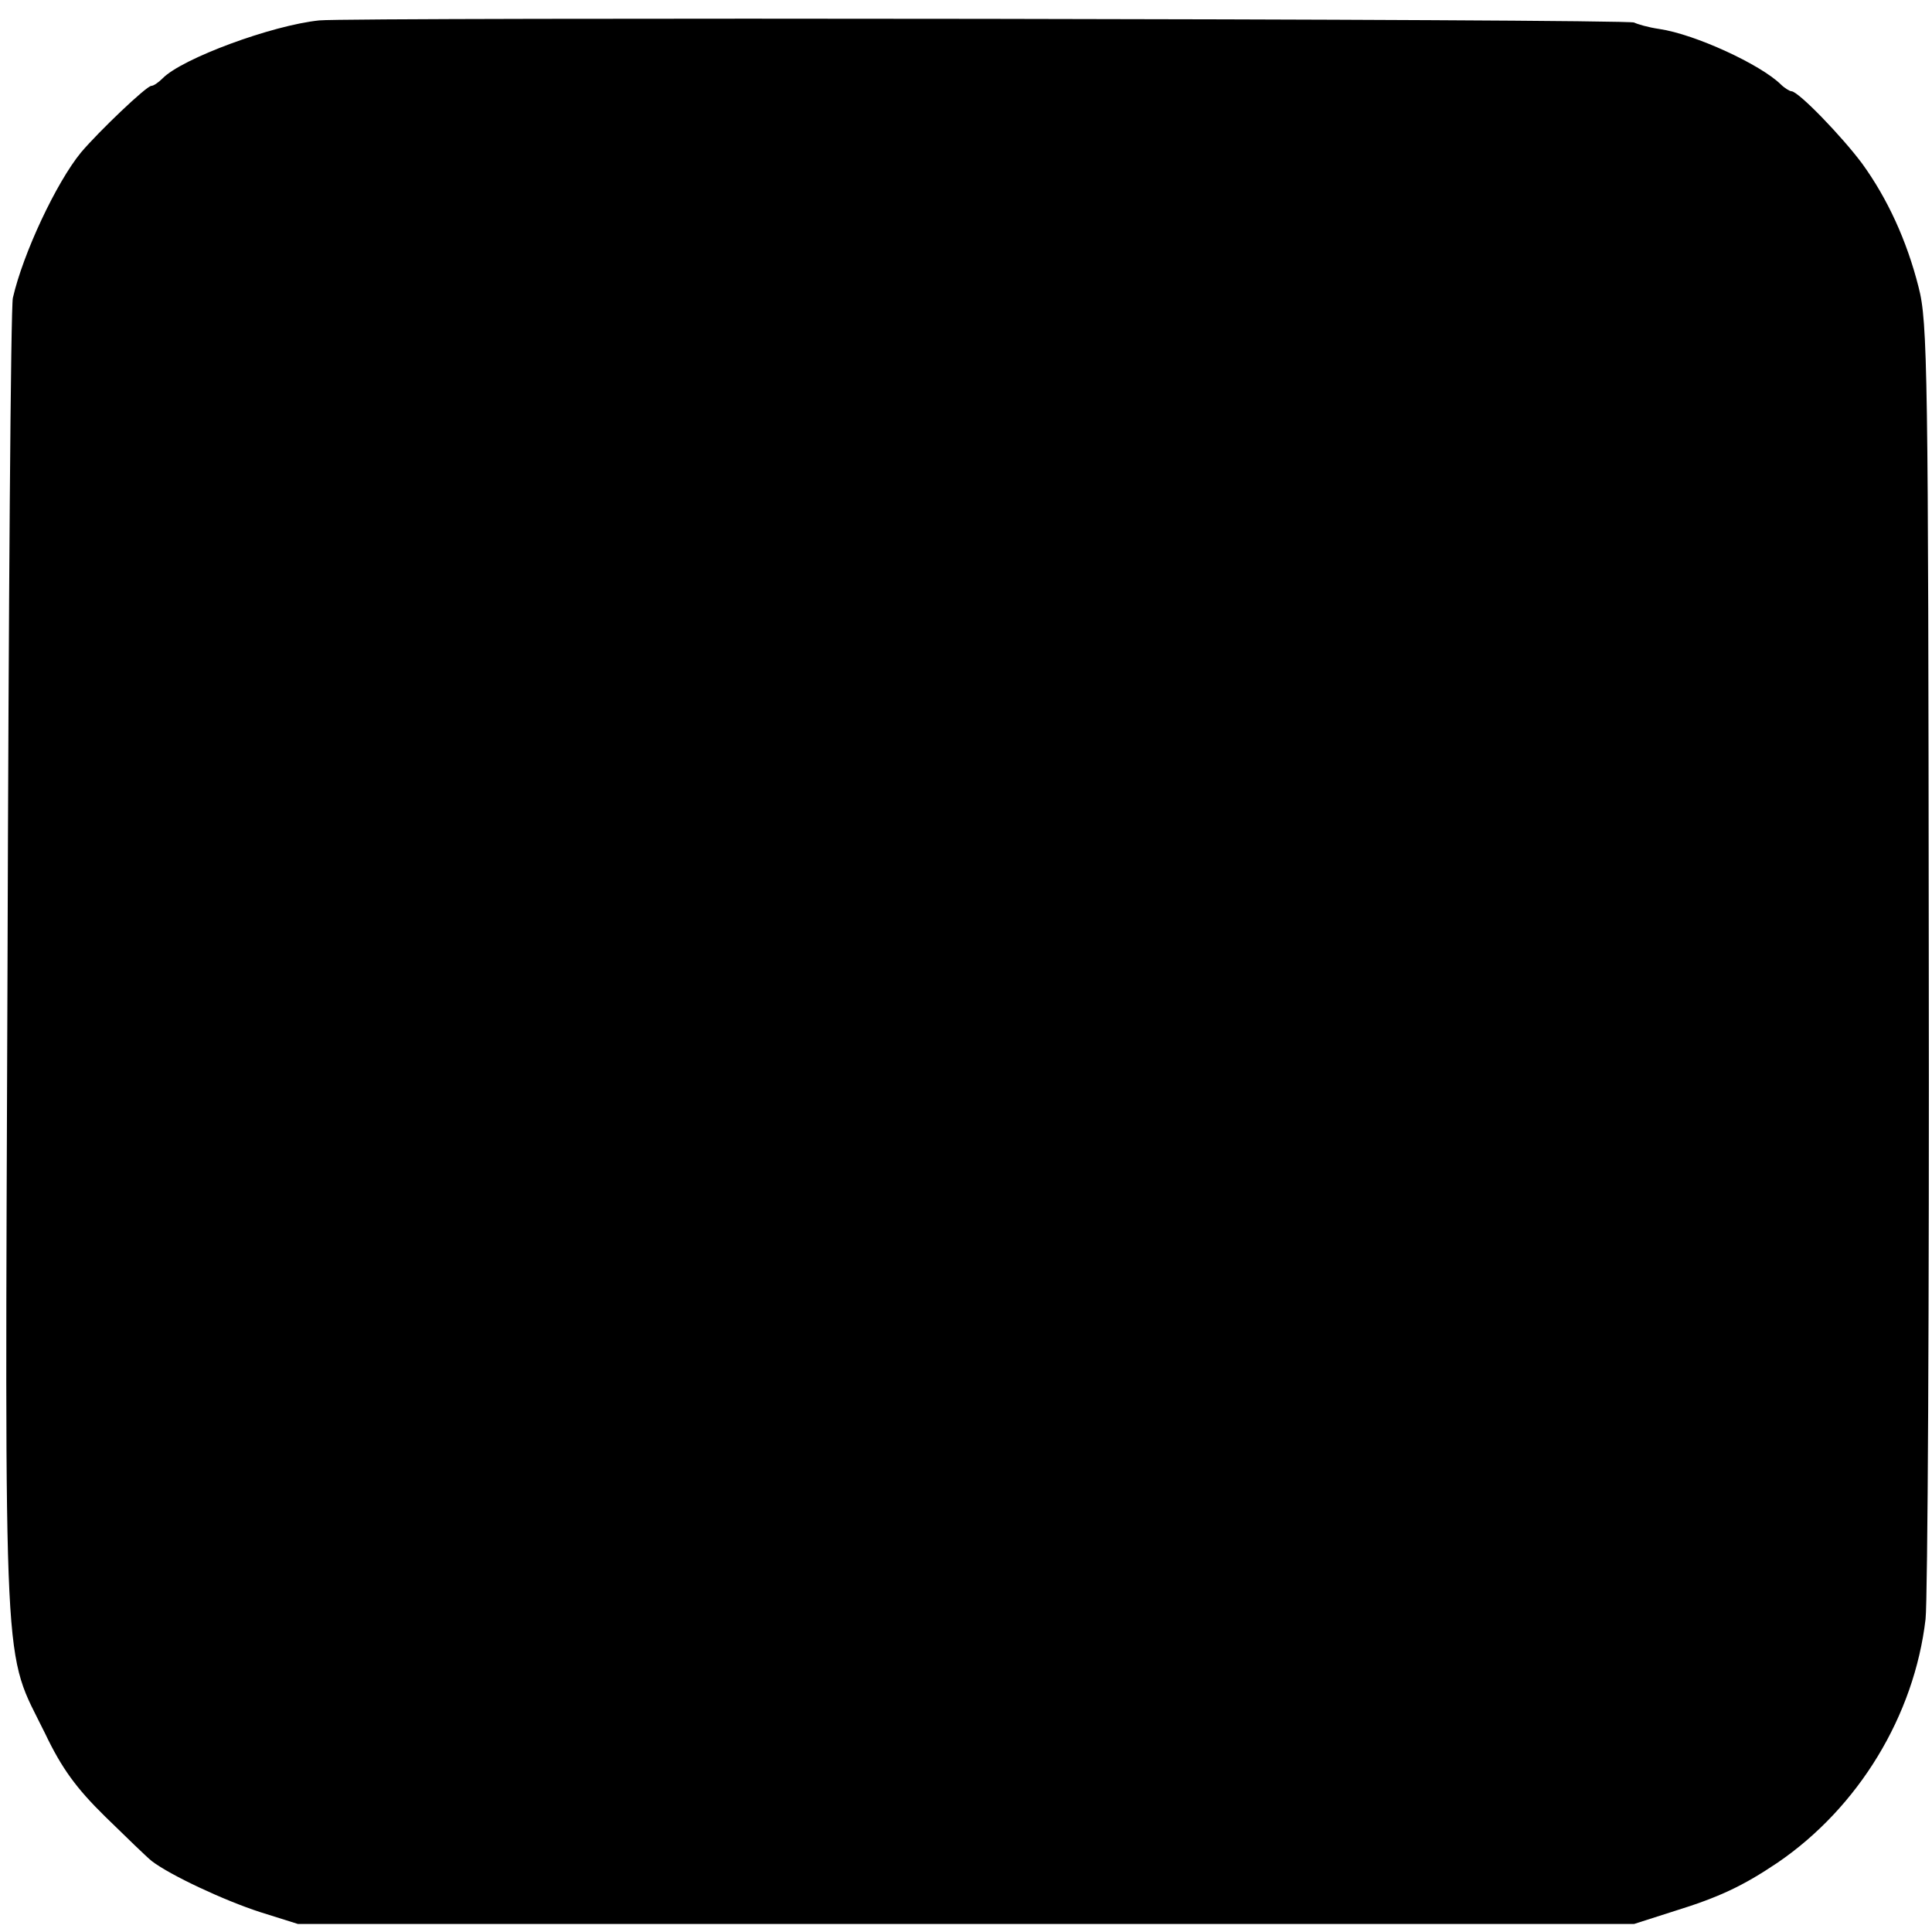 <?xml version="1.0" standalone="no"?>
<!DOCTYPE svg PUBLIC "-//W3C//DTD SVG 20010904//EN"
 "http://www.w3.org/TR/2001/REC-SVG-20010904/DTD/svg10.dtd">
<svg version="1.0" xmlns="http://www.w3.org/2000/svg"
 width="360pt" height="360pt" viewBox="0 0 360 360"
 preserveAspectRatio="xMidYMid meet">
<g transform="translate(0,360) scale(0.1,-0.1)"
fill="#000000" stroke="none">
<path d="M595 3562 c-88 -9 -256 -71 -292 -108 -8 -8 -17 -14 -21 -14 -9 0
-98 -85 -131 -124 -46 -56 -108 -188 -127 -271 -4 -16 -8 -577 -10 -1245 -5
-1362 -9 -1269 70 -1430 31 -65 58 -102 112 -155 39 -38 78 -76 87 -83 34 -26
134 -73 202 -95 l70 -22 1245 0 1245 0 75 24 c84 26 128 47 192 90 151 103
255 274 276 454 4 34 7 591 6 1237 -1 1091 -2 1180 -19 1245 -22 87 -58 165
-105 230 -38 51 -119 135 -132 135 -3 0 -13 6 -20 13 -38 37 -159 93 -226 103
-21 3 -41 9 -47 12 -10 7 -2391 10 -2450 4z"/>
</g>
</svg>
